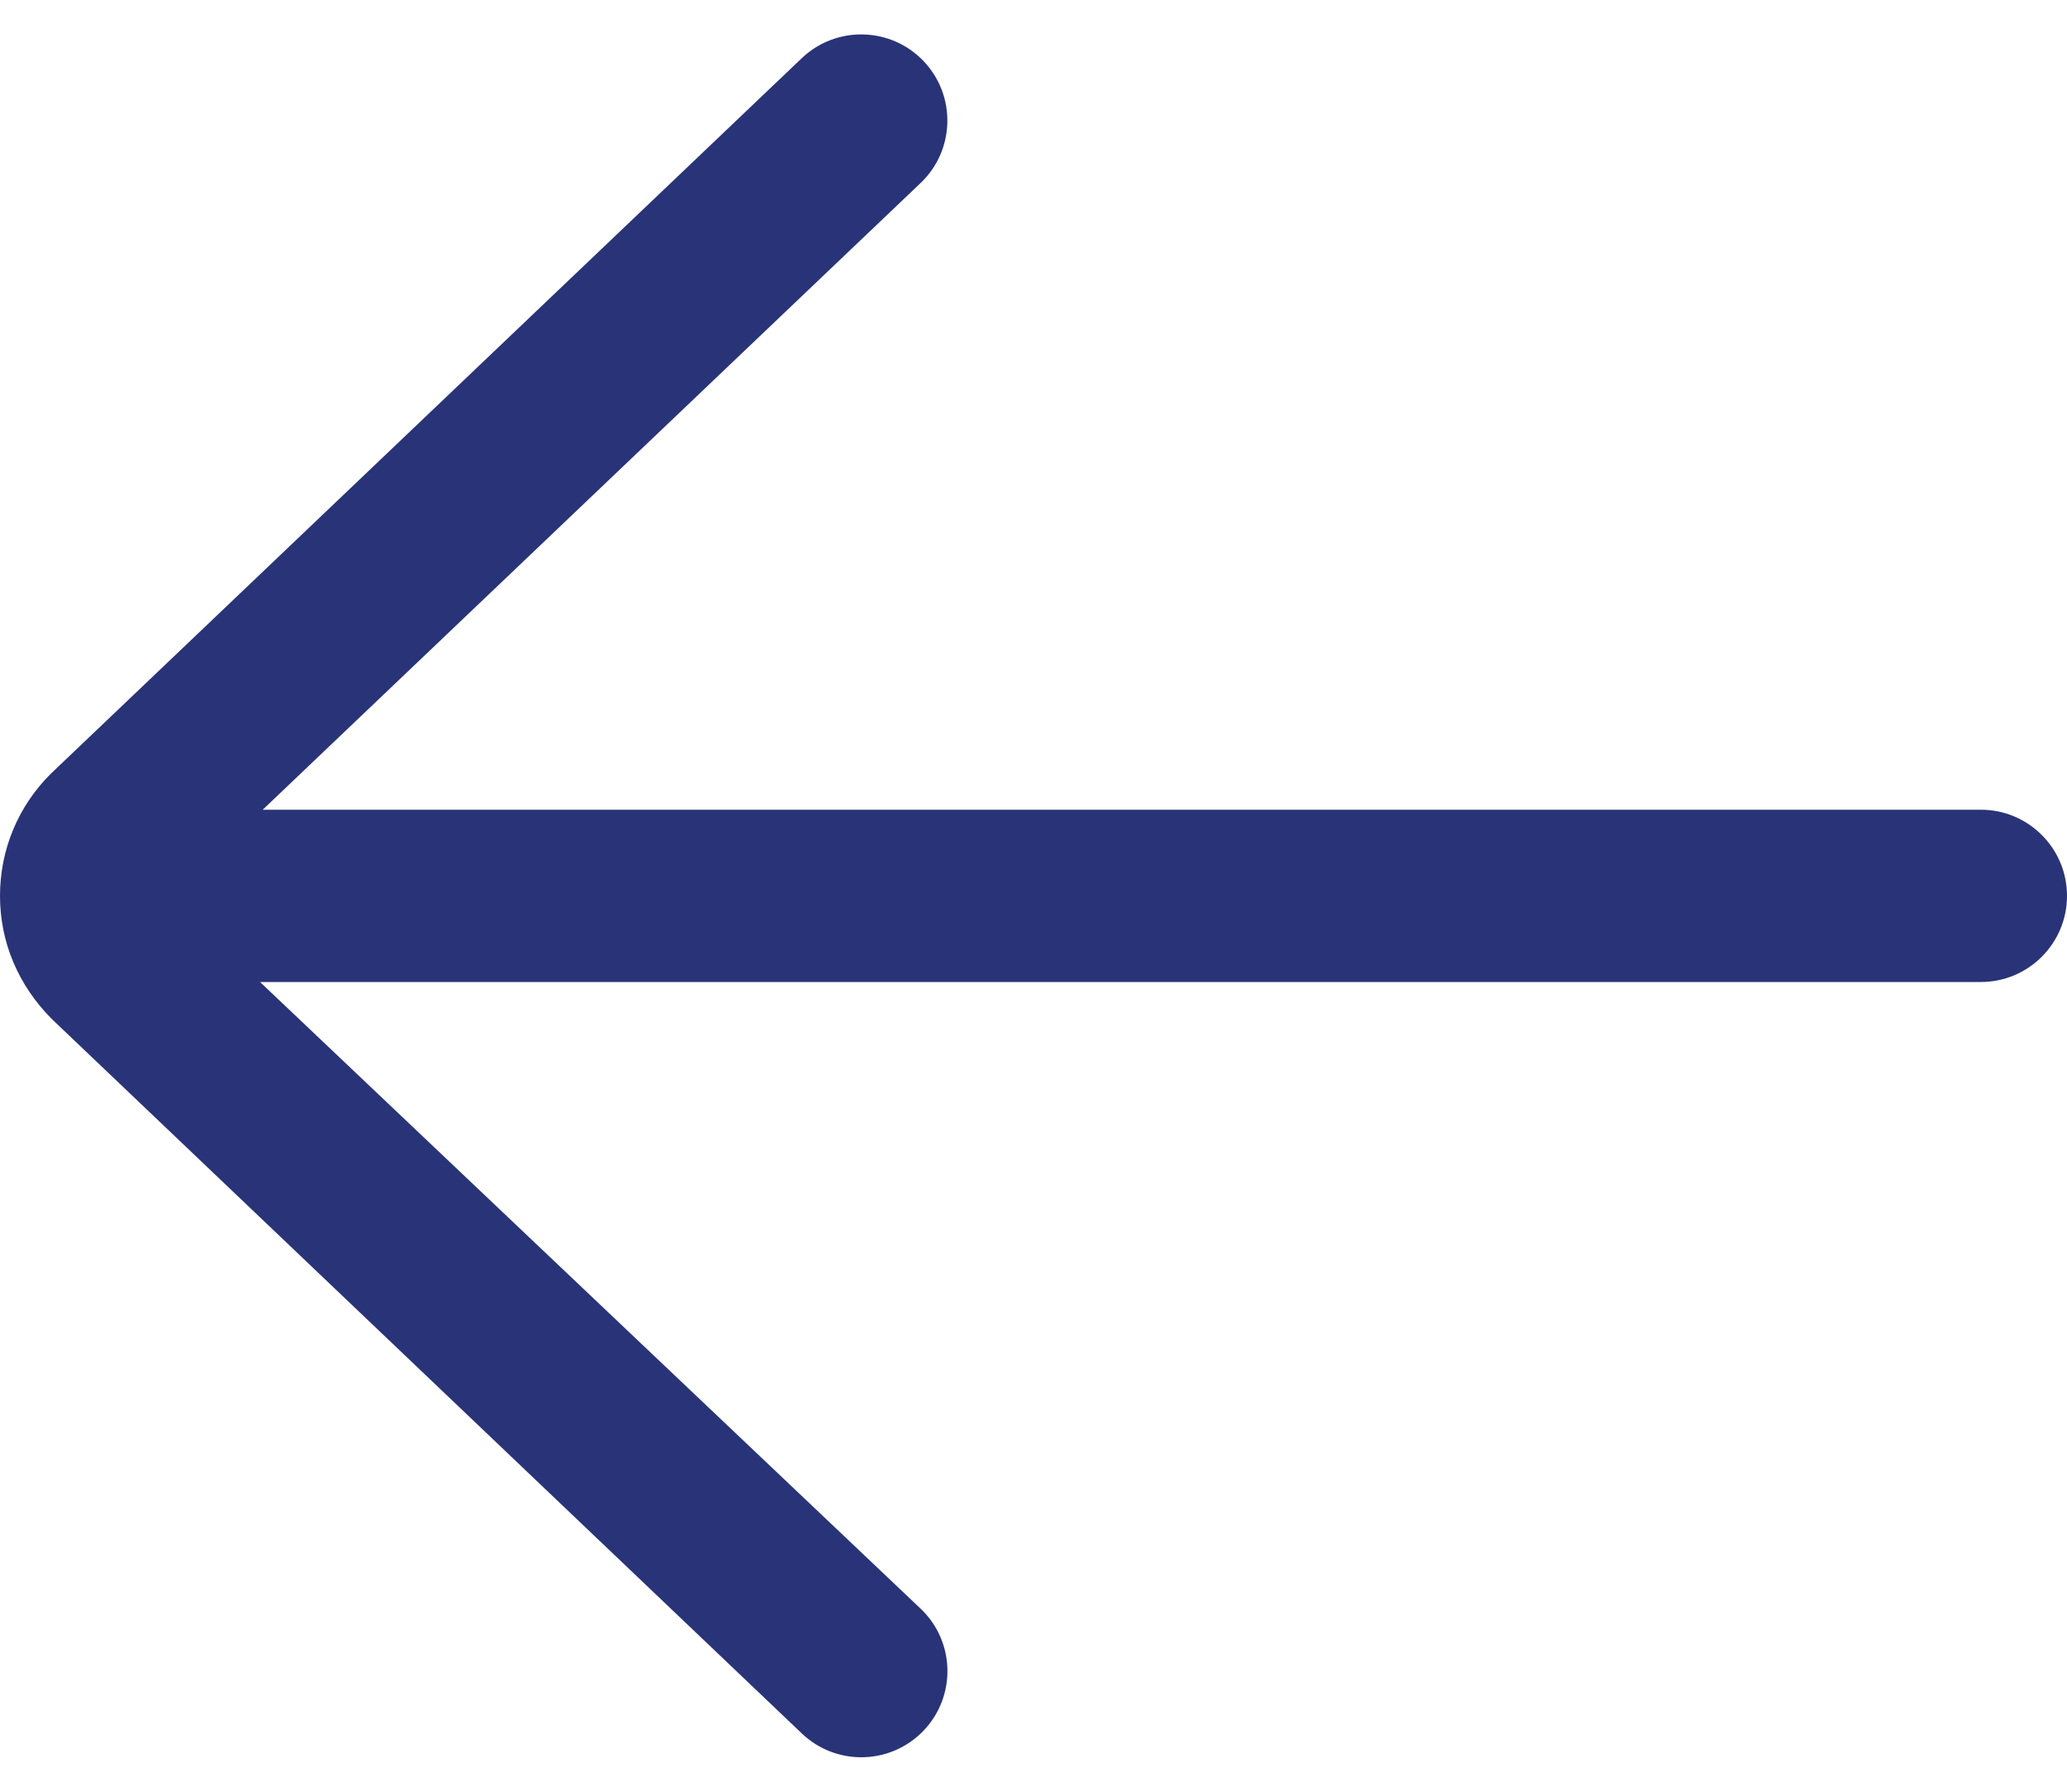 <svg width="30" height="26" viewBox="0 0 30 26" fill="none" xmlns="http://www.w3.org/2000/svg">
<path d="M28.75 11.75H3.813L13.362 2.655C13.862 2.179 13.881 1.387 13.405 0.887C12.929 0.388 12.138 0.368 11.637 0.844L0.733 11.232C0.261 11.704 0 12.332 0 13C0 13.667 0.261 14.295 0.754 14.789L11.638 25.155C11.88 25.385 12.19 25.5 12.5 25.5C12.83 25.5 13.16 25.37 13.406 25.112C13.882 24.612 13.863 23.821 13.363 23.345L3.774 14.25H28.75C29.44 14.25 30 13.69 30 13C30 12.31 29.44 11.75 28.75 11.75Z" fill="#293377"/>
</svg>
